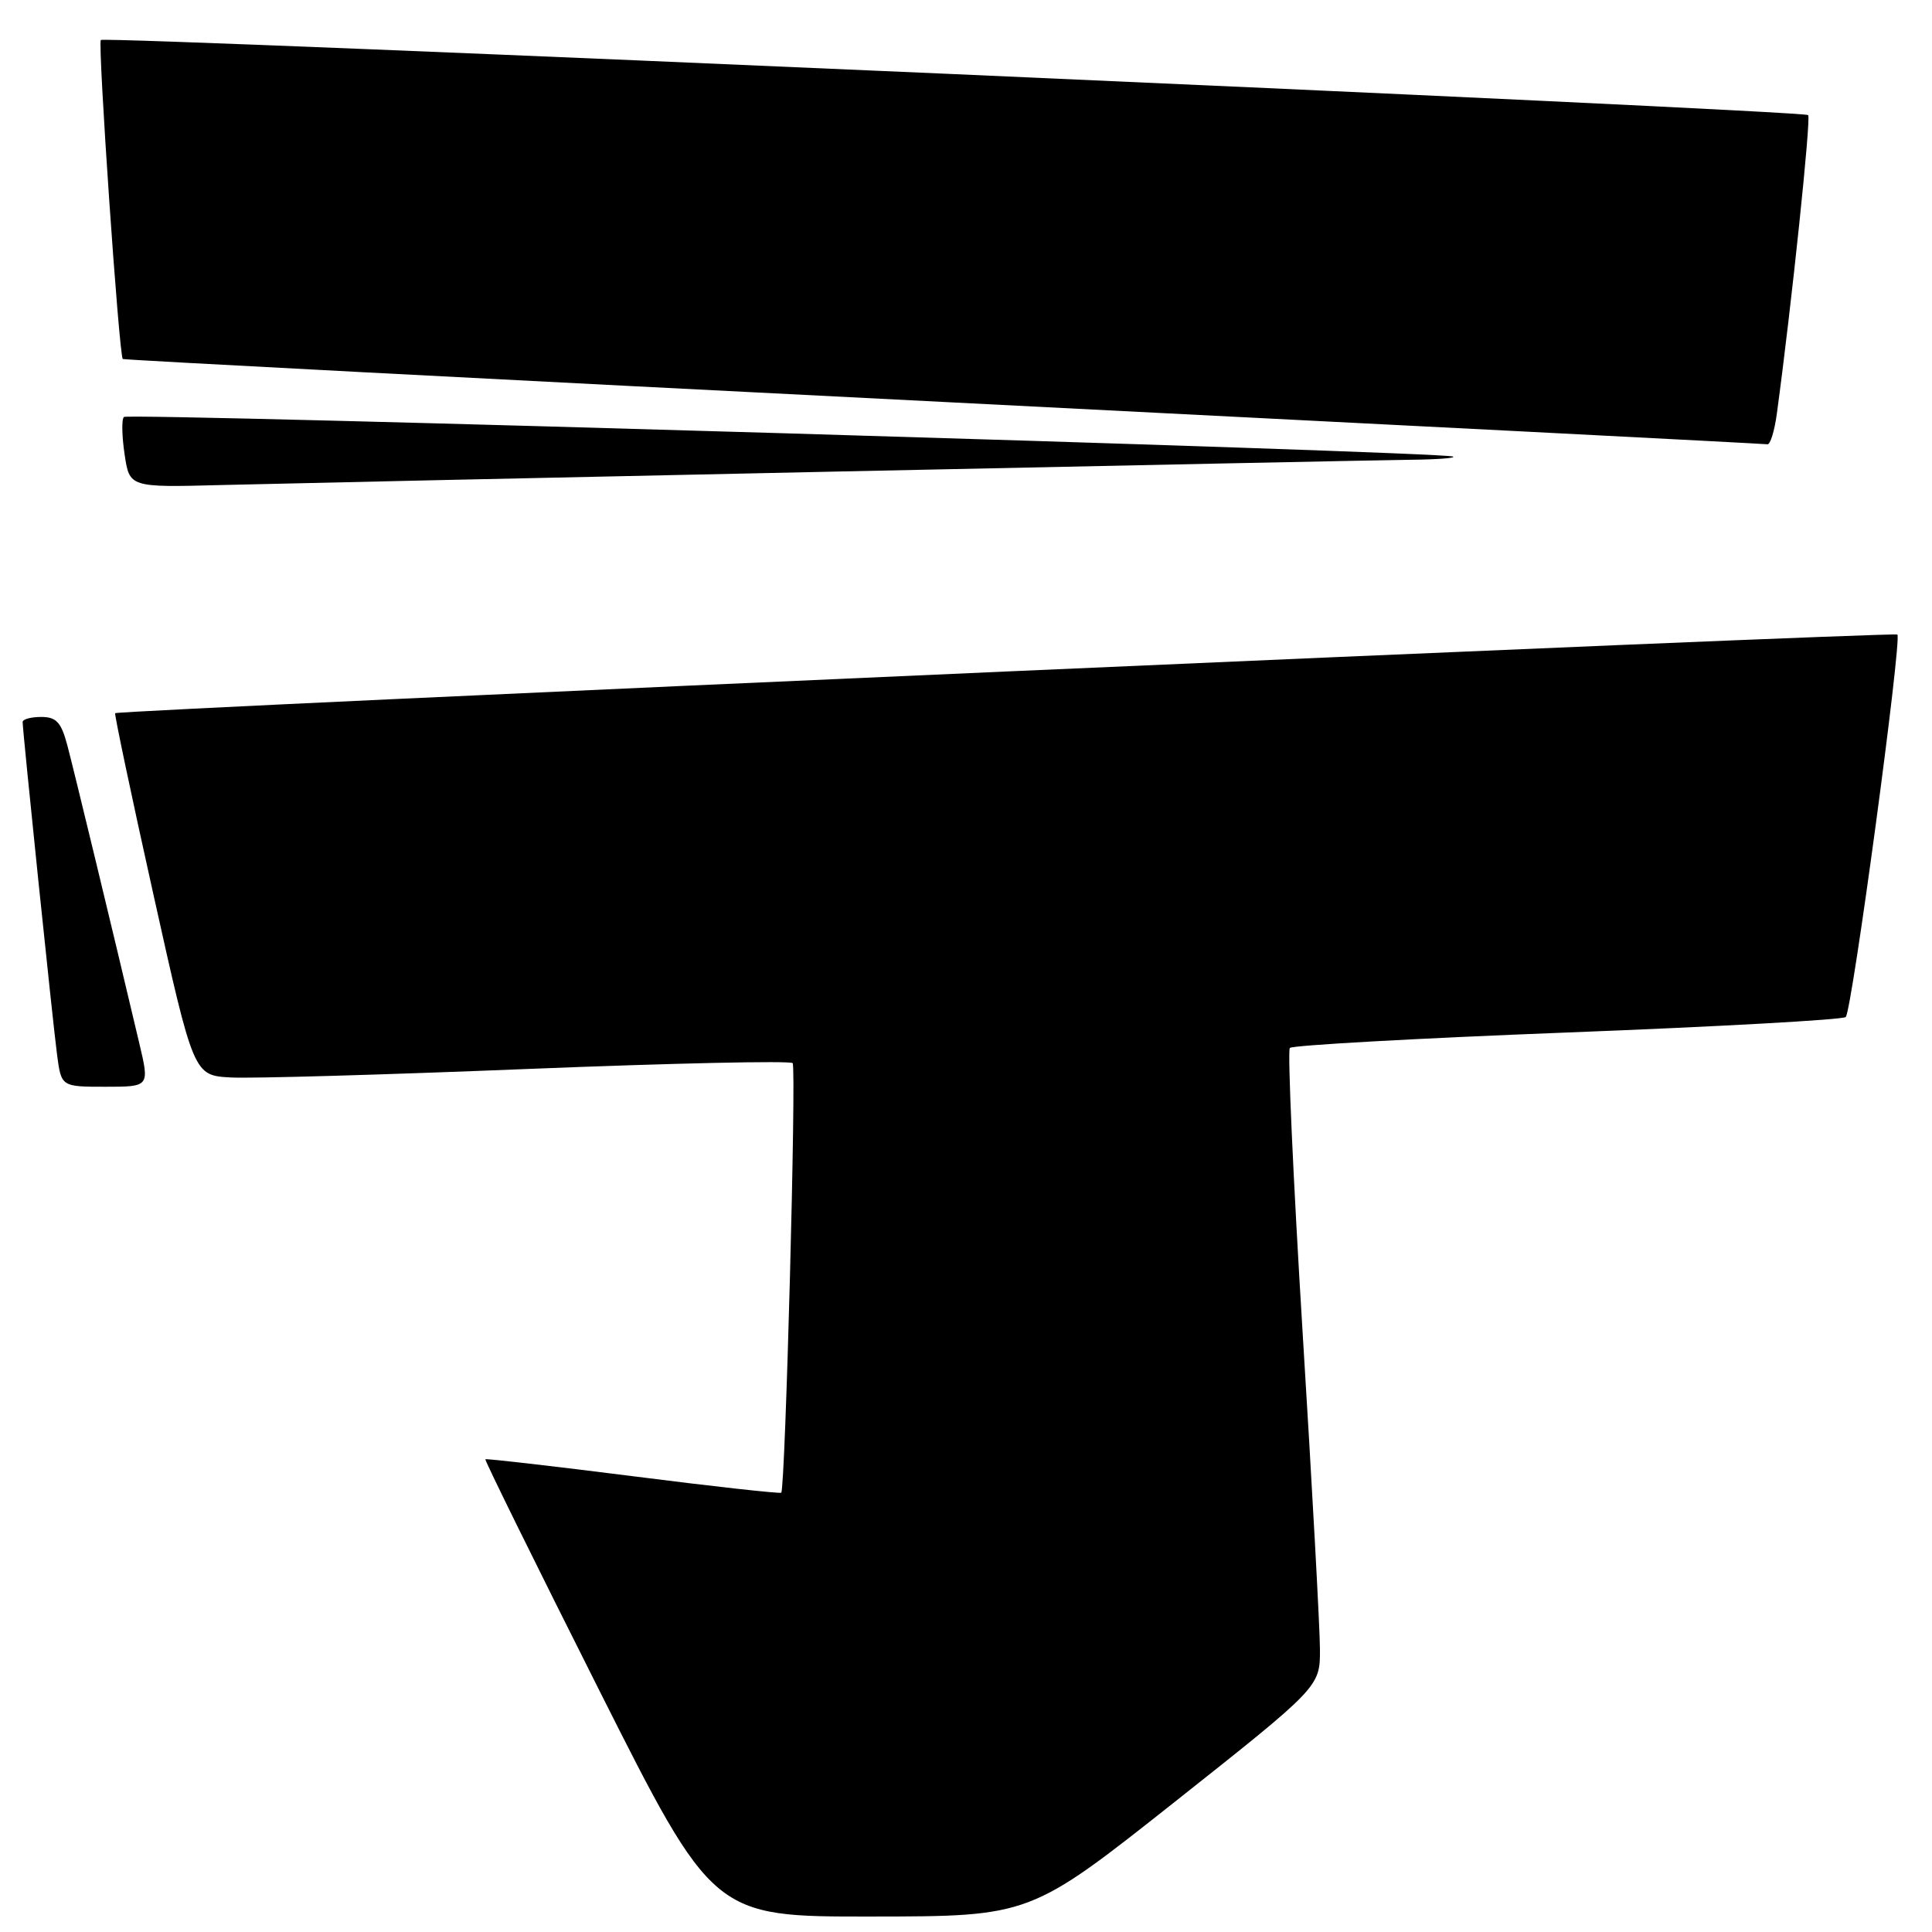 <?xml version="1.0" encoding="UTF-8" standalone="no"?>
<!DOCTYPE svg PUBLIC "-//W3C//DTD SVG 1.1//EN" "http://www.w3.org/Graphics/SVG/1.1/DTD/svg11.dtd" >
<svg xmlns="http://www.w3.org/2000/svg" xmlns:xlink="http://www.w3.org/1999/xlink" version="1.1" viewBox="0 0 256 256">
 <g >
 <path fill="currentColor"
d=" M 155.71 238.72 C 174.92 223.50 174.92 223.50 174.90 218.50 C 174.89 215.75 173.86 196.85 172.60 176.50 C 171.35 156.15 170.59 139.21 170.91 138.86 C 171.24 138.50 187.79 137.58 207.71 136.81 C 227.63 136.04 244.22 135.12 244.57 134.76 C 245.40 133.93 252.04 84.71 251.41 84.08 C 251.01 83.68 15.95 94.05 15.26 94.50 C 15.13 94.58 17.41 105.42 20.34 118.58 C 25.66 142.50 25.66 142.50 30.58 142.77 C 33.29 142.92 51.02 142.41 70.00 141.64 C 88.97 140.88 104.74 140.53 105.03 140.87 C 105.54 141.47 104.06 197.18 103.52 197.79 C 103.38 197.94 94.54 196.97 83.89 195.61 C 73.23 194.26 64.42 193.25 64.31 193.36 C 64.20 193.47 70.94 207.16 79.30 223.77 C 94.50 253.98 94.50 253.98 115.50 253.95 C 136.50 253.93 136.50 253.93 155.71 238.72 Z  M 18.46 138.25 C 14.86 122.99 9.81 102.11 8.92 98.75 C 8.11 95.70 7.46 95.00 5.46 95.00 C 4.11 95.00 3.00 95.30 3.00 95.67 C 3.00 96.89 6.99 135.44 7.56 139.75 C 8.12 144.00 8.12 144.00 13.97 144.00 C 19.82 144.00 19.82 144.00 18.46 138.25 Z  M 111.01 62.48 C 149.24 61.67 183.44 60.96 187.01 60.92 C 190.58 60.88 193.05 60.68 192.50 60.49 C 190.67 59.84 16.99 54.68 16.42 55.25 C 16.10 55.56 16.15 57.79 16.51 60.20 C 17.16 64.59 17.16 64.59 29.33 64.27 C 36.02 64.10 72.78 63.29 111.01 62.48 Z  M 235.45 54.75 C 237.39 40.46 239.99 15.65 239.59 15.25 C 238.95 14.62 13.95 4.72 13.36 5.30 C 12.93 5.74 15.77 47.14 16.27 47.57 C 16.39 47.69 65.32 50.25 125.00 53.26 C 184.68 56.28 233.81 58.80 234.19 58.87 C 234.57 58.94 235.14 57.09 235.45 54.75 Z "/>
</g>
</svg>